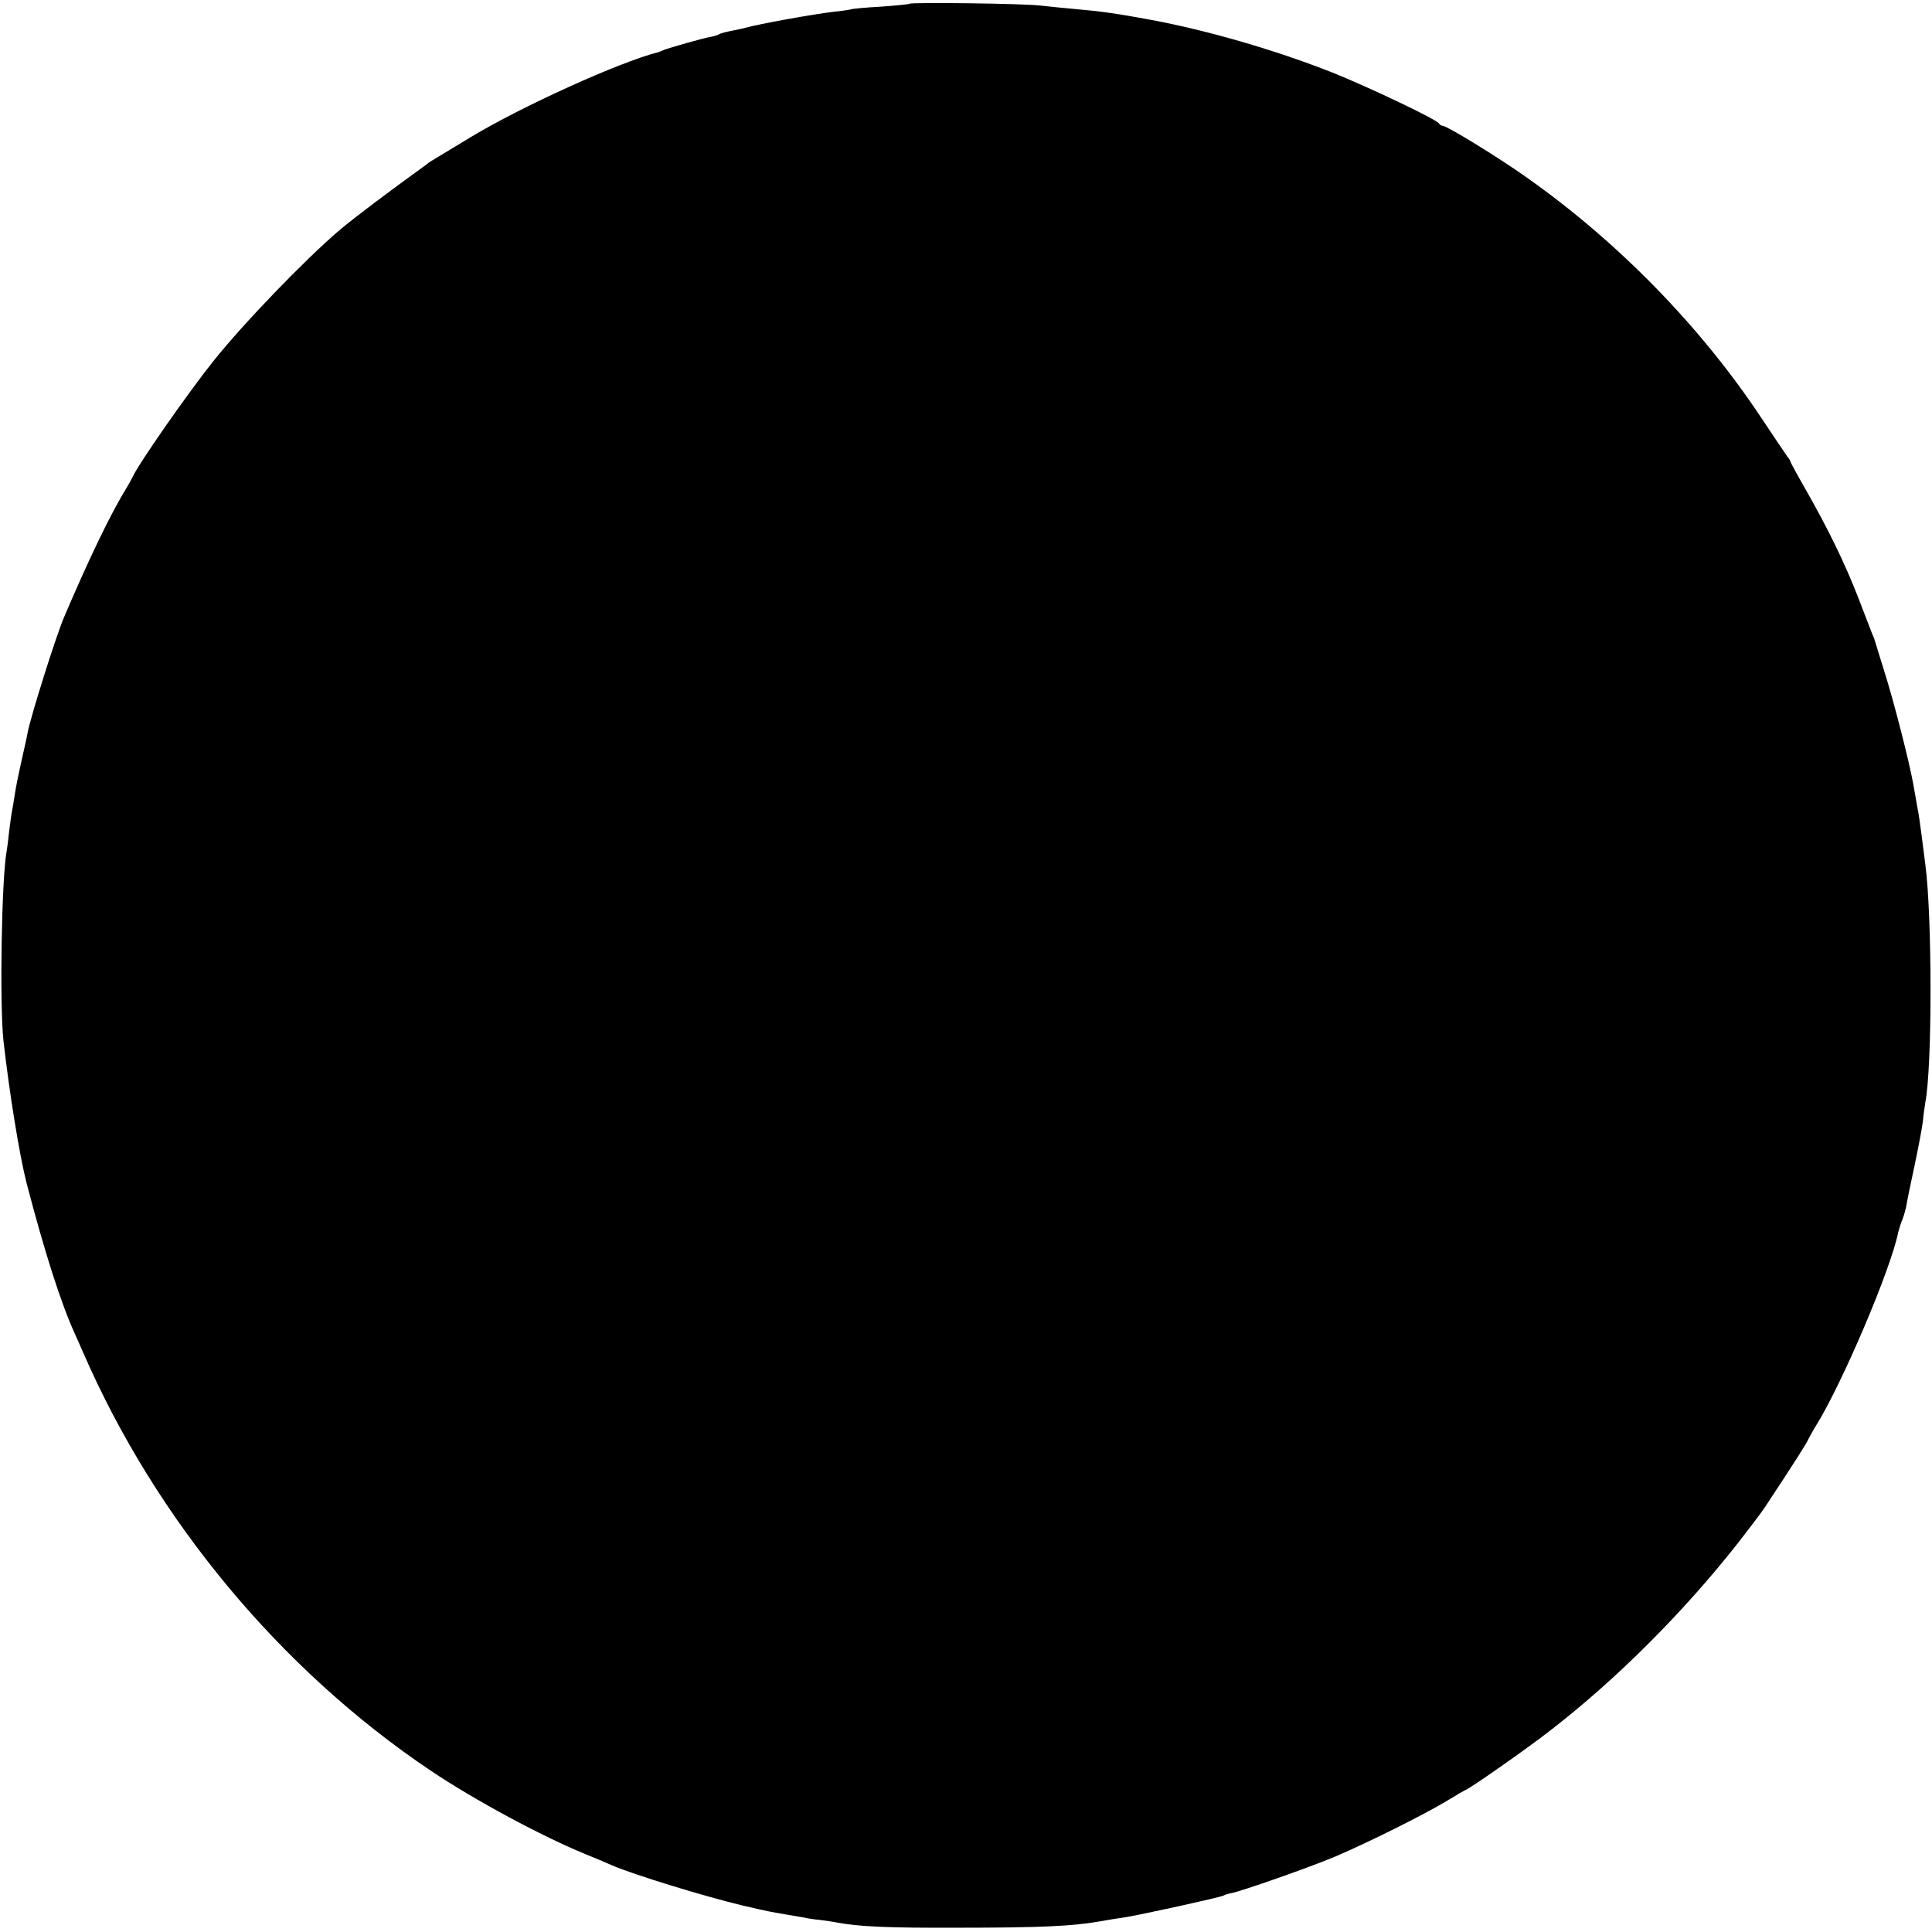 <svg version="1" xmlns="http://www.w3.org/2000/svg" width="962.667" height="962.667" viewBox="0 0 722 722"><path d="M339.9 1.4c-.2.2-5.1.7-10.9 1.1-5.7.3-10.7.8-11 1-.3.1-3.2.6-6.5.9-7.5.9-27.7 4.5-33 6-.5.2-2.8.6-5 1.1-2.2.4-4.4 1-5 1.4-.5.3-1.9.7-3 .9-2.2.3-15.2 4-17.5 4.9-.8.4-1.7.7-2 .8-14.6 3.7-51.3 20.4-70 31.7-5.8 3.5-11.6 7-12.9 7.8-1.4.8-3 1.8-3.5 2.3-16 11.6-26.6 19.6-32.6 24.6-12.7 10.8-36 34.9-47.3 49.1-9.2 11.5-27.8 38.1-30 43-.4.8-1.5 2.8-2.5 4.5-6 9.7-14.2 26.9-23.2 48-3.1 7.2-12.6 37.5-13.7 43.4-.2 1.4-1.3 6.1-2.3 10.6-1 4.4-2.1 9.8-2.4 12-.4 2.3-.8 5.2-1.1 6.5-.3 1.4-.7 4.9-1.1 7.8-.3 2.9-.7 6.2-.9 7.2-1.9 10-2.7 57.1-1.2 71 2.2 19.4 5.9 42.3 8.6 53 6.6 25.3 12.8 44.9 18.1 56.5.5 1.1 1.9 4.2 3.1 7 27.2 62.5 73.7 118.5 130 156.3 16.4 11 41.5 24.5 57.9 31.2 3 1.2 7.3 3 9.5 4 8.3 3.6 34.8 11.7 49 15.1 9.9 2.3 10.1 2.3 16.5 3.4 2.5.4 5.4.9 6.5 1.1 1.1.3 3.8.7 6 .9 2.2.3 5.1.7 6.5 1 8.3 1.5 18.7 2 45 1.9 31 0 42.8-.6 52.6-2.3 3.2-.6 7.7-1.3 9.9-1.6 5.2-.8 35.8-7.5 36.7-8.1.5-.3 1.7-.7 2.9-.9 4.1-.8 29.7-9.8 38.9-13.7 12-5.1 33.1-15.6 41.7-20.8 3.6-2.2 6.7-4 6.8-4 1 0 23.7-15.9 32.1-22.5 24.4-18.9 49.4-43.8 70-70 3.9-5 8.3-10.8 9.8-13 11.1-16.8 15.8-24.2 16.3-25.5.4-.8 1.7-3.2 3-5.3 9.7-15.6 28-58.5 30.7-72.3.3-1.1.9-3.2 1.6-4.8.6-1.6 1.3-4.1 1.5-5.5.2-1.4 1.6-8 3-14.6s2.8-14 3.1-16.5c.2-2.5.7-5.6.9-7 2.6-13.2 2.6-69.3 0-89-2.2-17.4-2.5-19.1-3.1-22-.2-1.4-.9-5-1.4-8-1.5-8.3-7.3-31.2-11.1-43-1.8-5.8-3.3-10.7-3.4-11-.1-.3-.5-1.4-1-2.5-.4-1.1-2.8-7.2-5.2-13.5-5-12.8-11.2-25.5-19.7-40.4-3.1-5.4-5.6-10-5.6-10.3 0-.2-.4-.9-1-1.6-.5-.7-5-7.3-9.9-14.7-22.5-33.9-53.4-65.6-87.6-89.7-10.7-7.6-29.8-19.3-31.4-19.3-.5 0-1.1-.4-1.3-.8-.5-1.4-26.2-13.6-39.9-19.1-21.3-8.4-46.8-15.8-67.9-19.7-12.4-2.3-18.7-3.2-28-4-3.6-.3-9.4-.9-13-1.3-6.3-.8-48.4-1.3-49.1-.7z"/></svg>